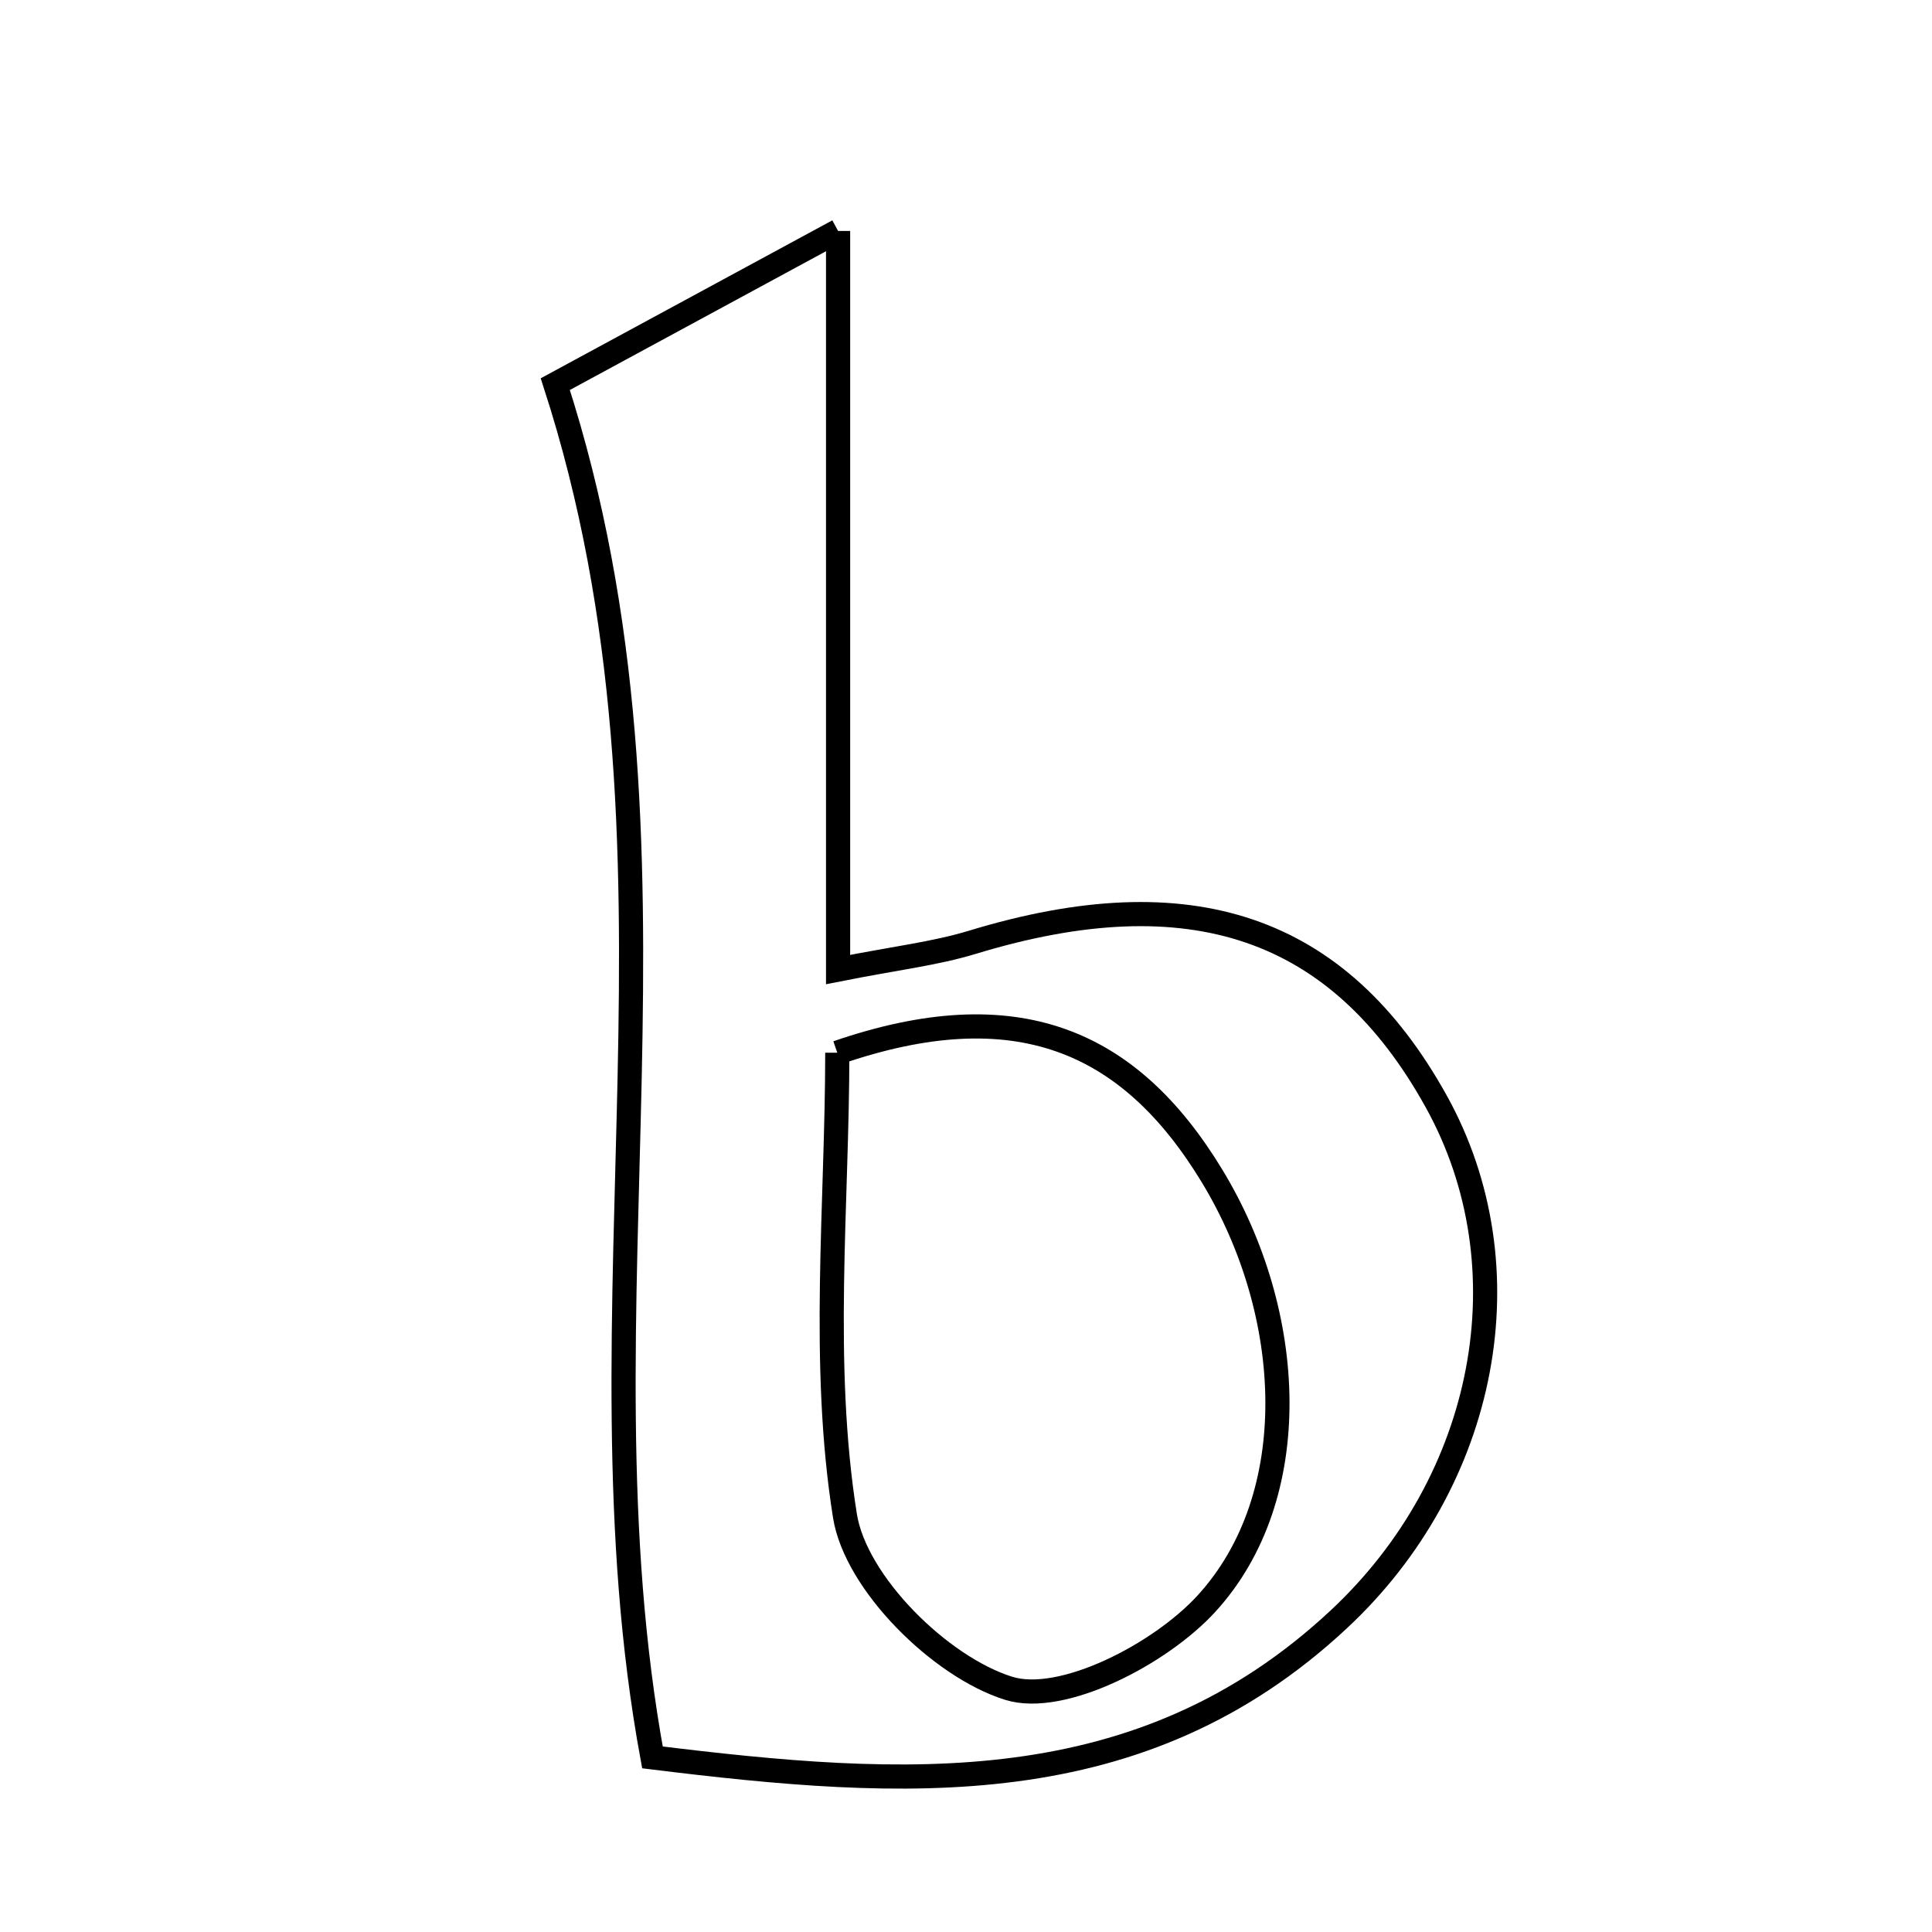 <svg xmlns="http://www.w3.org/2000/svg" viewBox="0.0 0.0 24.0 24.0" height="200px" width="200px"><path fill="none" stroke="black" stroke-width=".3" stroke-opacity="1.0"  filling="0" d="M10.411 2.869 C10.411 6.08 10.411 8.927 10.411 12.044 C11.127 11.902 11.619 11.846 12.084 11.704 C14.79 10.881 16.632 11.505 17.839 13.678 C18.987 15.744 18.475 18.395 16.633 20.114 C14.165 22.418 11.234 22.216 8.105 21.831 C7.081 16.262 8.776 10.567 6.898 4.772 C7.937 4.21 9.021 3.622 10.411 2.869"></path>
<path fill="none" stroke="black" stroke-width=".3" stroke-opacity="1.0"  filling="0" d="M10.401 13.077 C12.62 12.313 14.03 12.918 15.055 14.606 C16.098 16.322 16.205 18.591 14.986 19.922 C14.413 20.548 13.192 21.181 12.528 20.972 C11.68 20.706 10.629 19.667 10.496 18.829 C10.194 16.932 10.401 14.953 10.401 13.077"></path></svg>